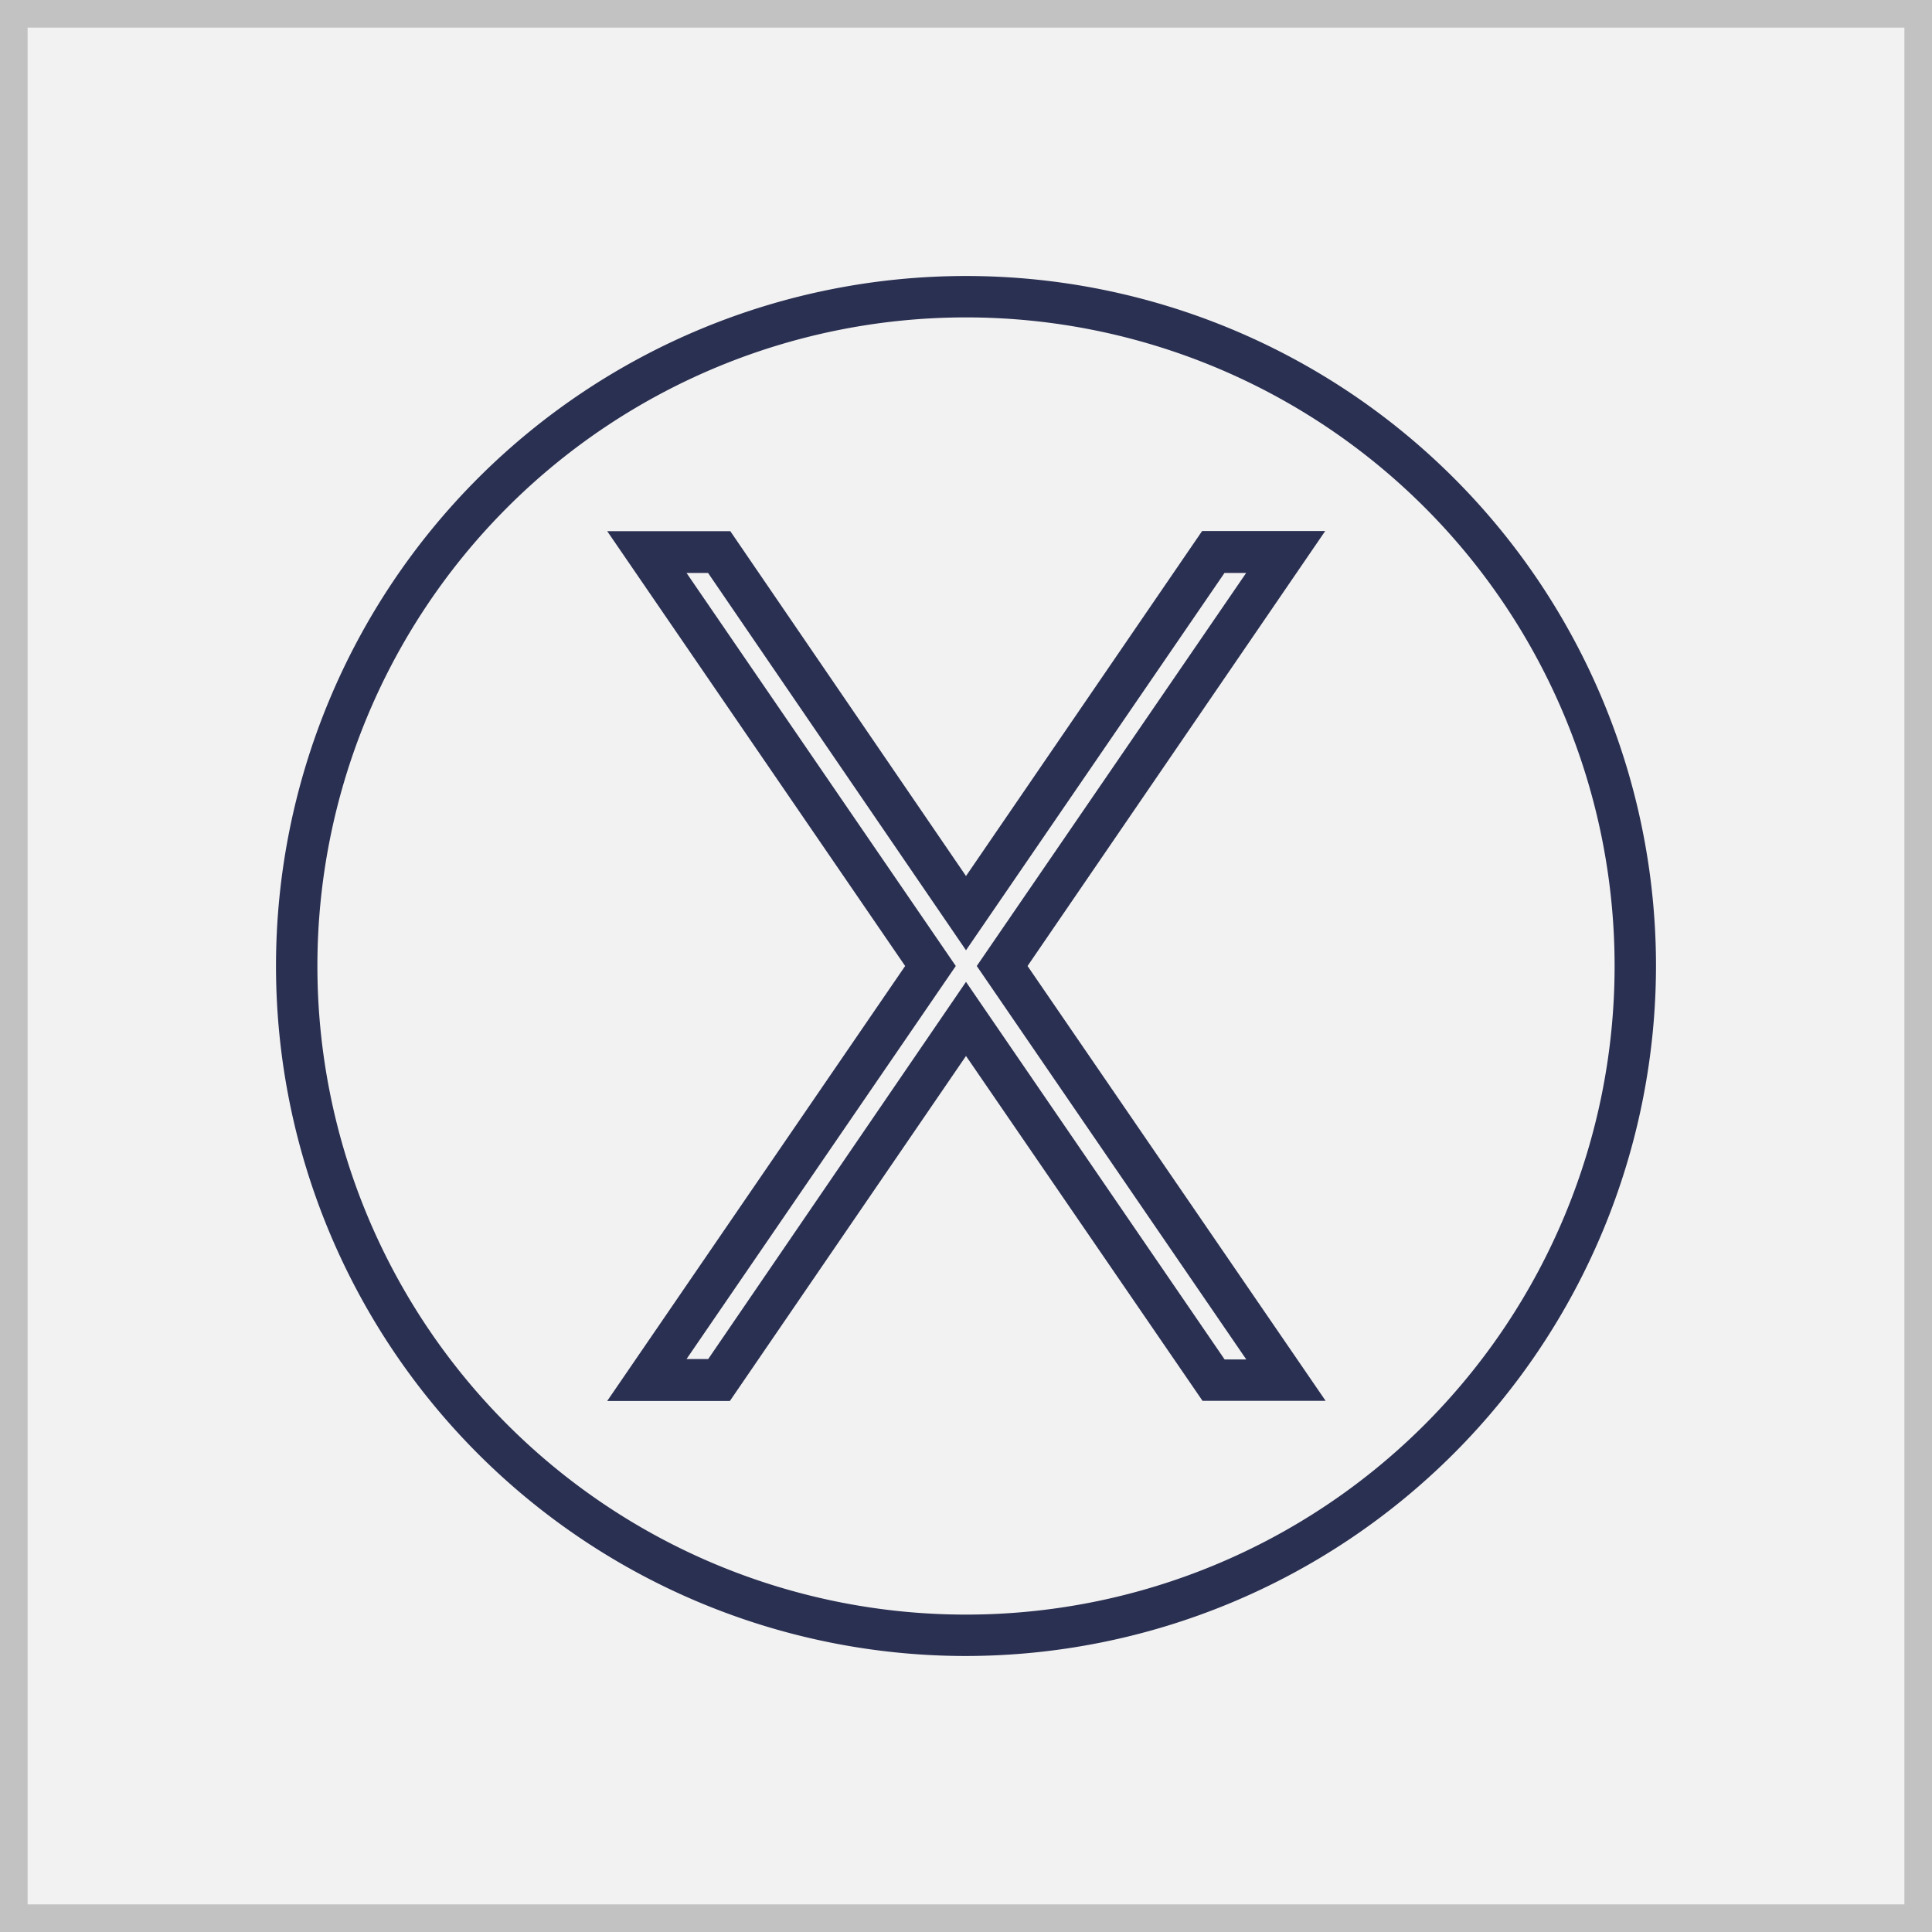 <svg id="Layer_1" data-name="Layer 1" xmlns="http://www.w3.org/2000/svg" viewBox="0 0 140 140"><rect x="0" y="0" width="140" height="140" fill="#808080" stroke="none"/><defs><style>.cls-1{fill:#f3f2f2;}.cls-2{fill:#c2c2c2;}.cls-3{fill:#2a3052;}</style></defs><title>osx_ol</title><rect class="cls-1" x="1" y="1" width="138" height="138"/><path class="cls-2" d="M138,2V138H2V2H138m2-2H0V140H140Z"/><g id="Group_70" data-name="Group 70"><g id="path10182"><path class="cls-3" d="M70,120a50,50,0,1,1,50-50A50.06,50.06,0,0,1,70,120Zm0-97a47,47,0,1,0,47,47A47,47,0,0,0,70,23Z"/></g><g id="path236"><path class="cls-3" d="M96.06,101.51H87.14L70,76.52l-17.11,25H44L65.59,70,44,38.49h8.92L70,63.48l17.11-25h8.92L74.46,70Zm-7.32-3h1.57L70.78,70,90.3,41.52H88.73L70,68.86,51.31,41.52H49.75L69.26,70,49.75,98.48h1.57L70,71.15Z"/></g></g></svg>